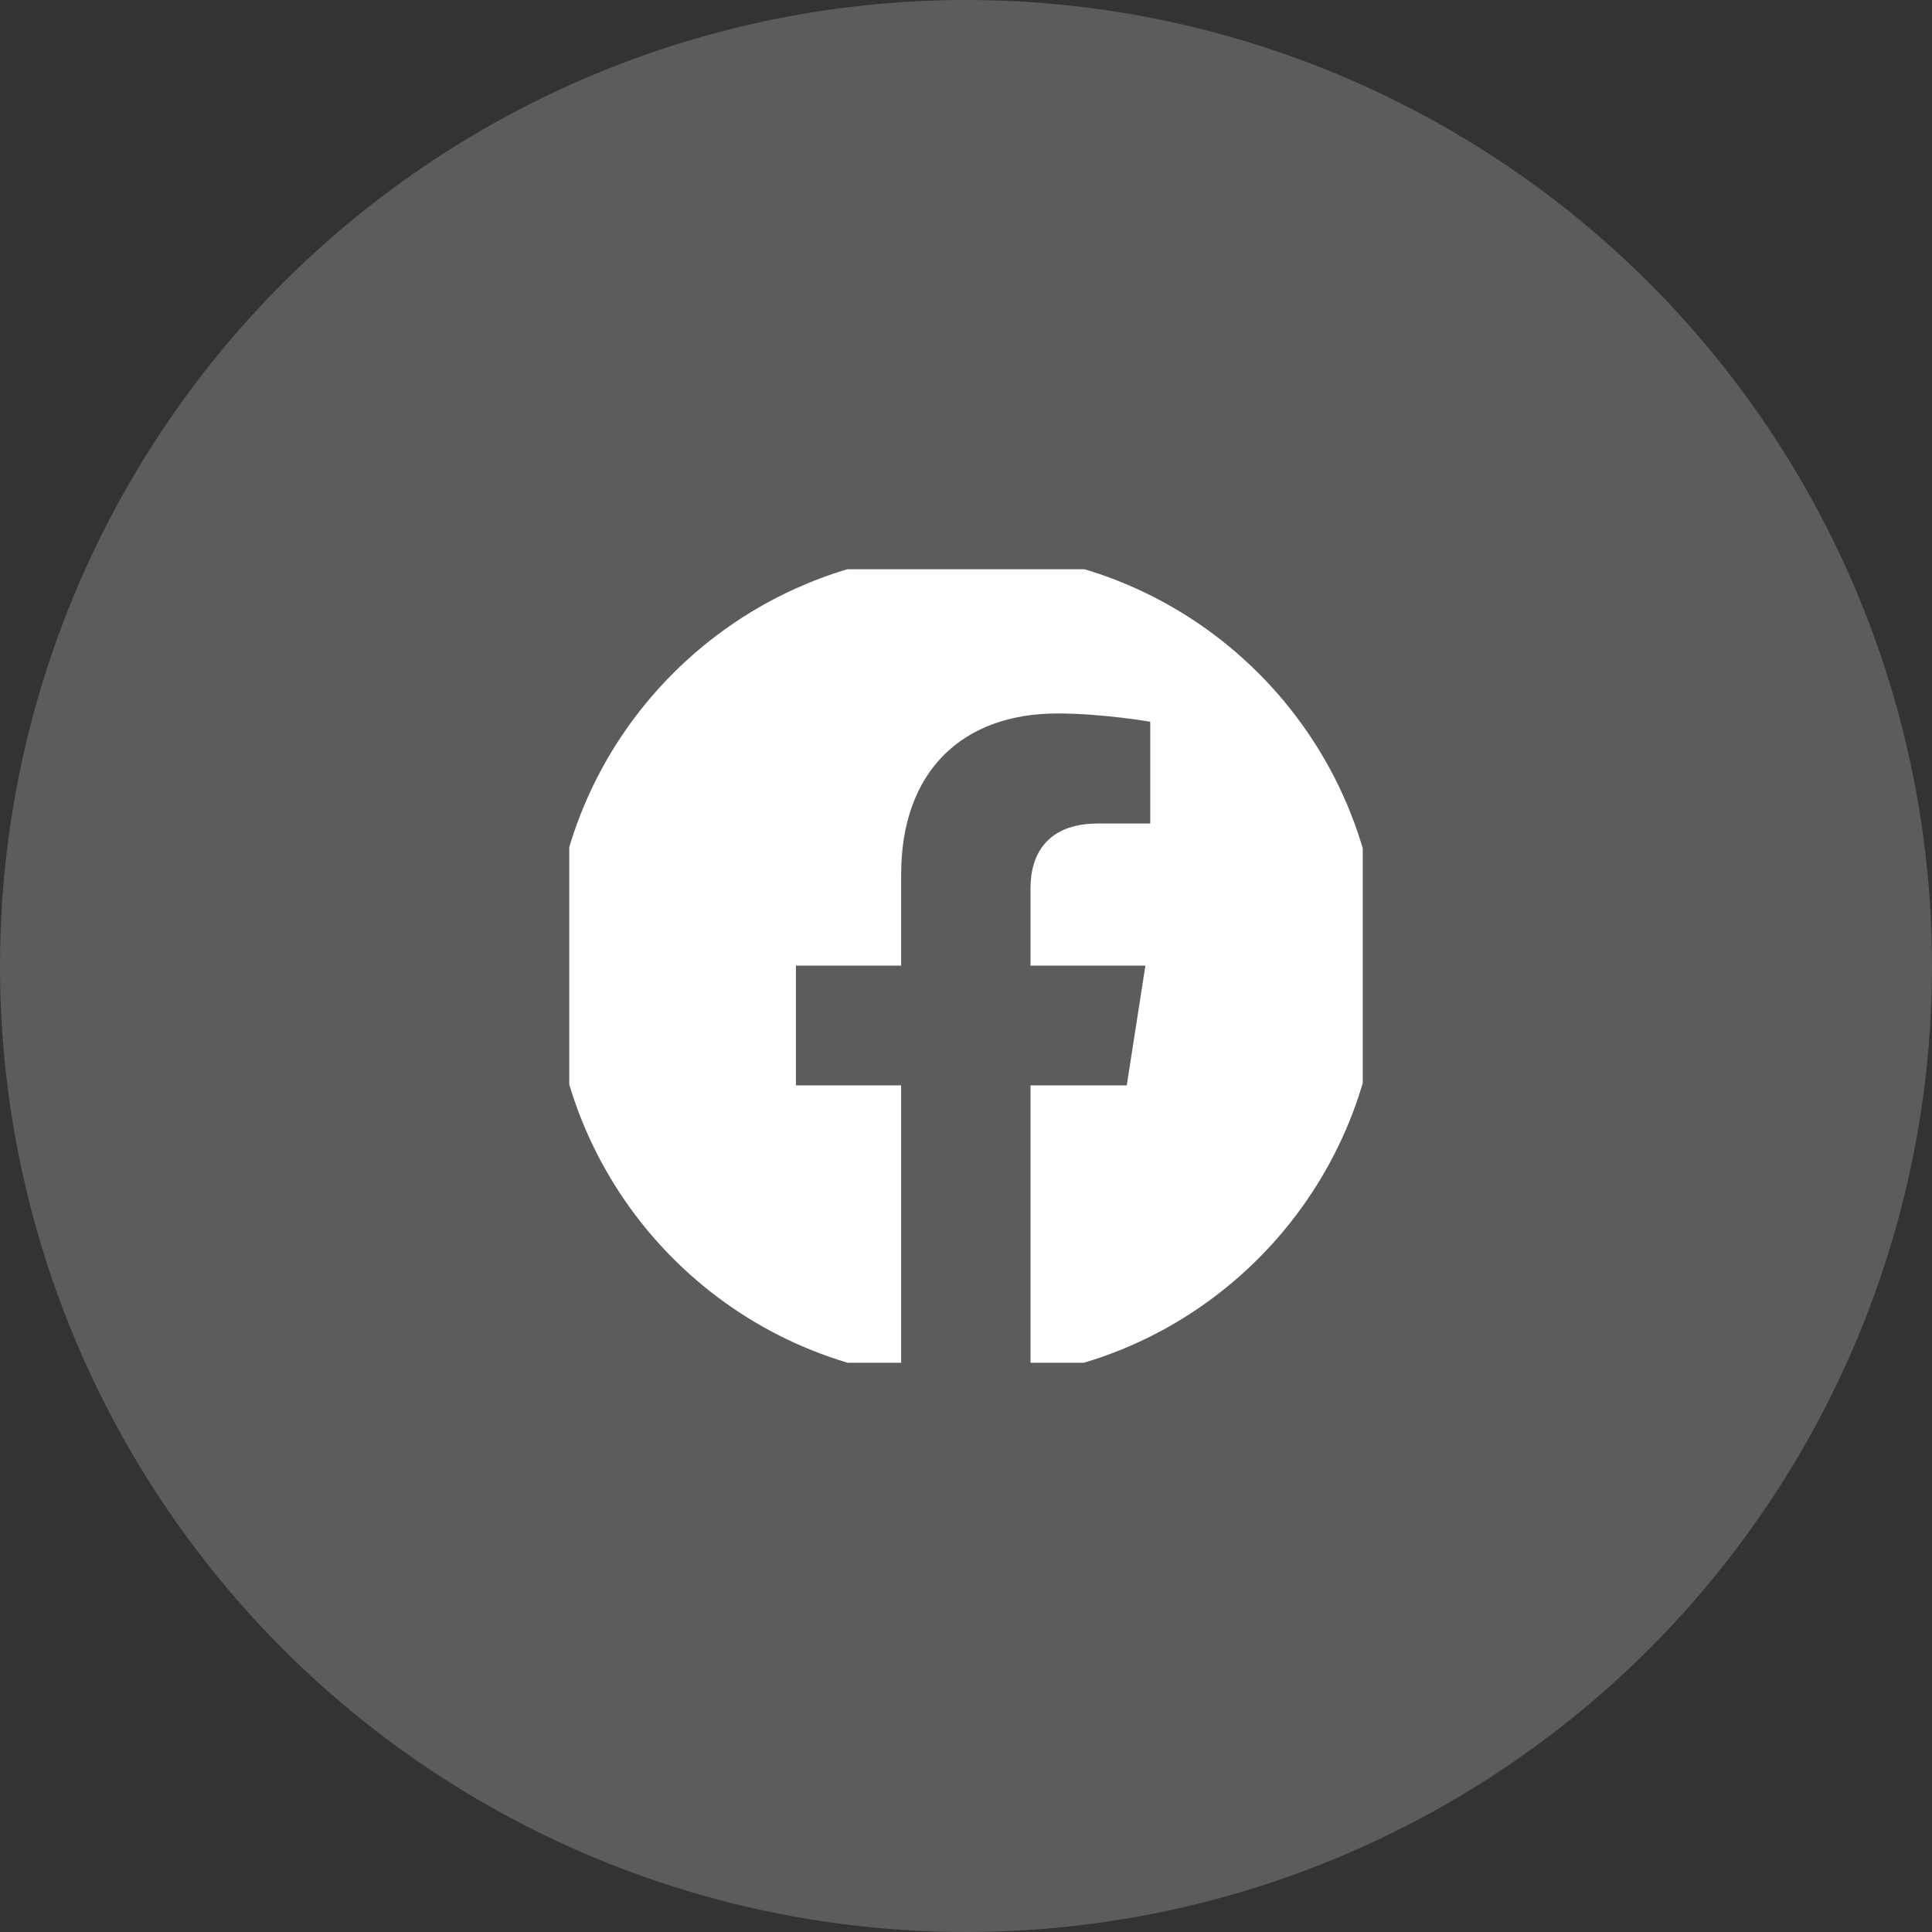 <svg width="56" height="56" viewBox="0 0 56 56" fill="none" xmlns="http://www.w3.org/2000/svg" xmlns:xlink="http://www.w3.org/1999/xlink">
	<rect x="0" y="0" width="56" height="56" fill="#333333" stroke="none"/>
	<desc>
			Created with Pixso.
	</desc>
	<defs>
		<clipPath id="clip3_483">
			<rect id="24 / Facebook" rx="-0.5" width="23" height="23" transform="translate(16.5 16.5)" fill="white" fill-opacity="0"/>
		</clipPath>
	</defs>
	<circle id="Ellipse 2" cx="28" cy="28" r="28" fill="#FFFFFF" fill-opacity="0.2"/>
	<rect id="24 / Facebook" rx="-0.5" width="23" height="23" transform="translate(16.5 16.5)" fill="#FFFFFF" fill-opacity="0"/>
	<g clip-path="url(#clip3_483)">
		<path id="Vector" d="M39.99 27.99C39.99 21.37 34.62 16 28 16C21.37 16 16 21.37 16 27.99C16 33.98 20.38 38.95 26.12 39.85L26.12 31.46L23.07 31.46L23.07 27.99L26.12 27.99L26.12 25.35C26.12 22.34 27.91 20.68 30.65 20.68C31.96 20.68 33.34 20.92 33.34 20.92L33.34 23.87L31.83 23.87C30.33 23.87 29.87 24.79 29.87 25.74L29.87 27.99L33.2 27.99L32.66 31.46L29.87 31.46L29.87 39.85C35.6 38.95 39.99 33.98 39.99 27.99Z" fill="#FFFFFF" fill-opacity="1" fill-rule="nonzero"/>
	</g>
</svg>
